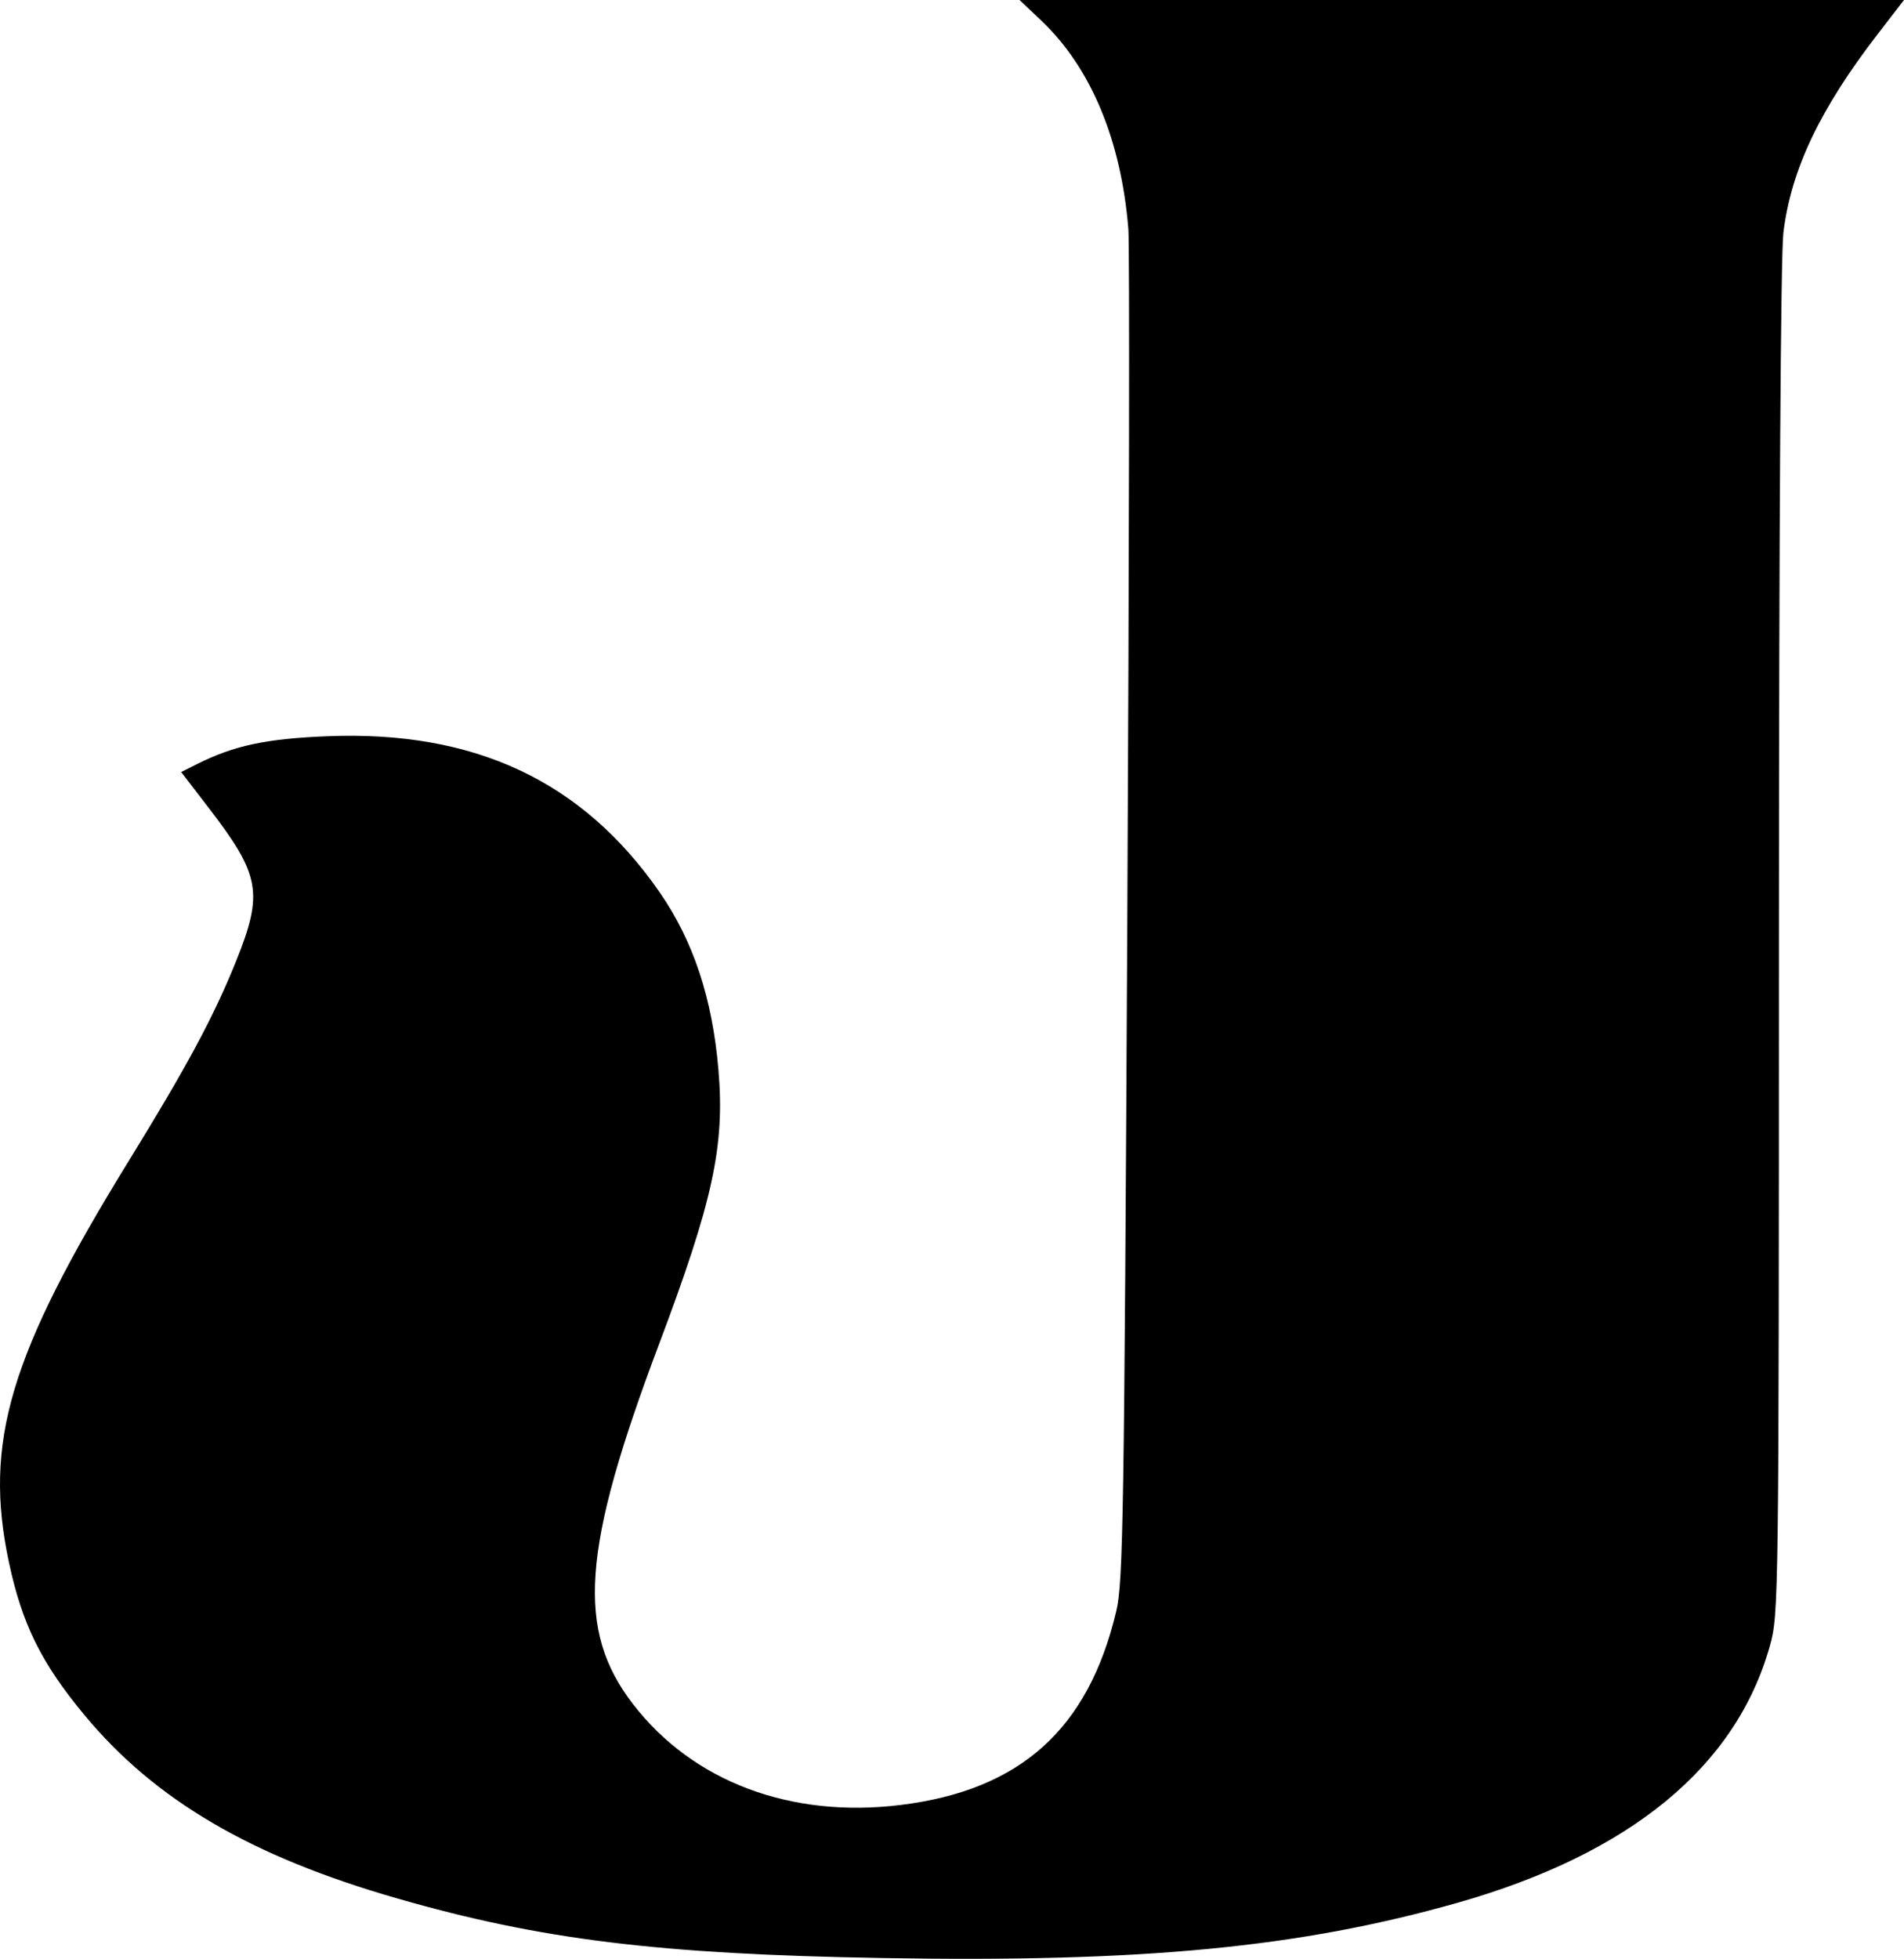 <svg width="106" height="109" viewBox="0 0 106 109" fill="none" xmlns="http://www.w3.org/2000/svg">
<path fill-rule="evenodd" clip-rule="evenodd" d="M104.57 1.852C101.317 6.065 99.707 9.448 99.284 12.958C99.137 14.181 99.04 29.575 99.037 52.384C99.033 89.24 99.025 89.831 98.53 91.596C96.643 98.315 90.744 103.16 81.129 105.886C72.373 108.369 63.642 109.208 49.151 108.958C36.655 108.743 30.121 107.941 22.111 105.639C13.969 103.3 8.632 100.171 4.697 95.431C2.3 92.543 1.231 90.381 0.498 86.942C-0.927 80.256 0.531 75.373 7.17 64.598C10.413 59.336 11.898 56.572 13.136 53.502C14.672 49.693 14.496 48.698 11.626 44.964L10.086 42.961L10.974 42.516C13.021 41.489 14.808 41.107 18.205 40.969C26.413 40.637 32.422 43.452 36.716 49.641C38.602 52.358 39.664 55.567 39.999 59.555C40.355 63.786 39.692 66.832 36.676 74.835C32.385 86.222 32.063 90.708 35.245 94.832C38.572 99.144 44.017 101.194 50.141 100.439C56.812 99.618 60.596 96.215 62.149 89.637C62.529 88.028 62.587 84.372 62.76 51.115C62.864 30.906 62.891 13.638 62.818 12.742C62.419 7.802 60.734 3.768 57.978 1.154L56.762 0H81.381H106L104.57 1.852Z" fill="black"/>
</svg>
